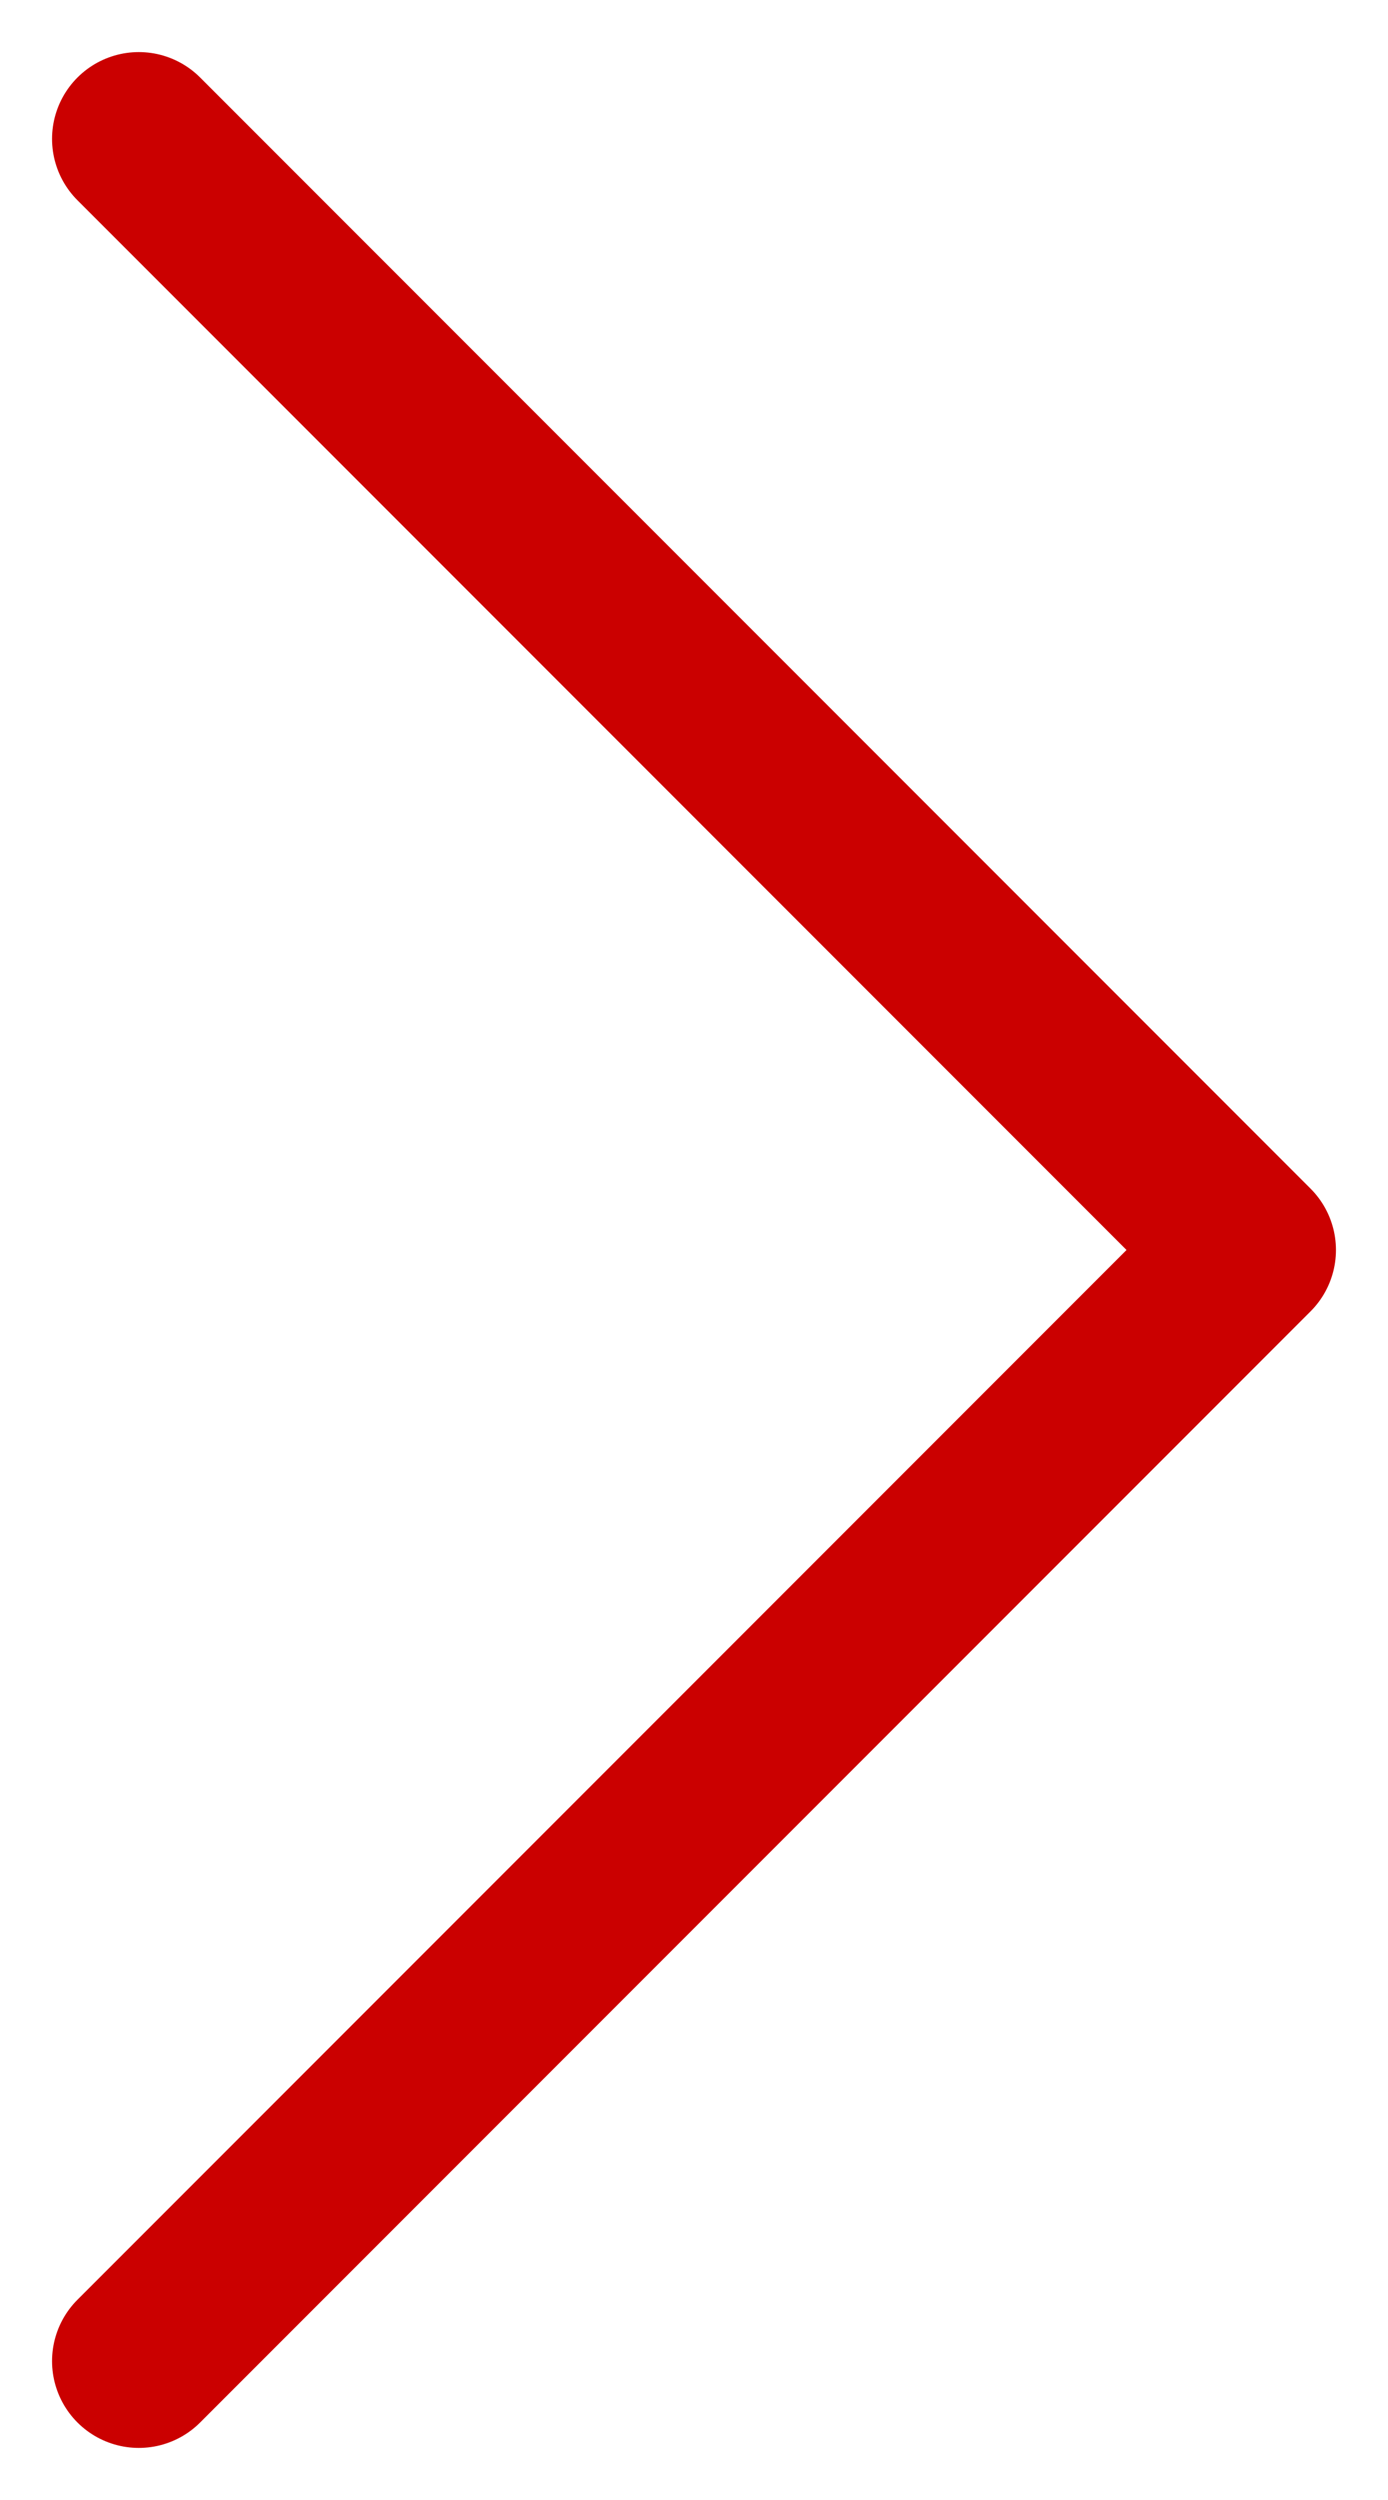 <svg width="10" height="18" viewBox="0 0 10 18" fill="none" xmlns="http://www.w3.org/2000/svg">
<path d="M1 17L9 9L1 1" stroke="#CB0000" stroke-width="1.25" stroke-linecap="round" stroke-linejoin="round"/>
</svg>
